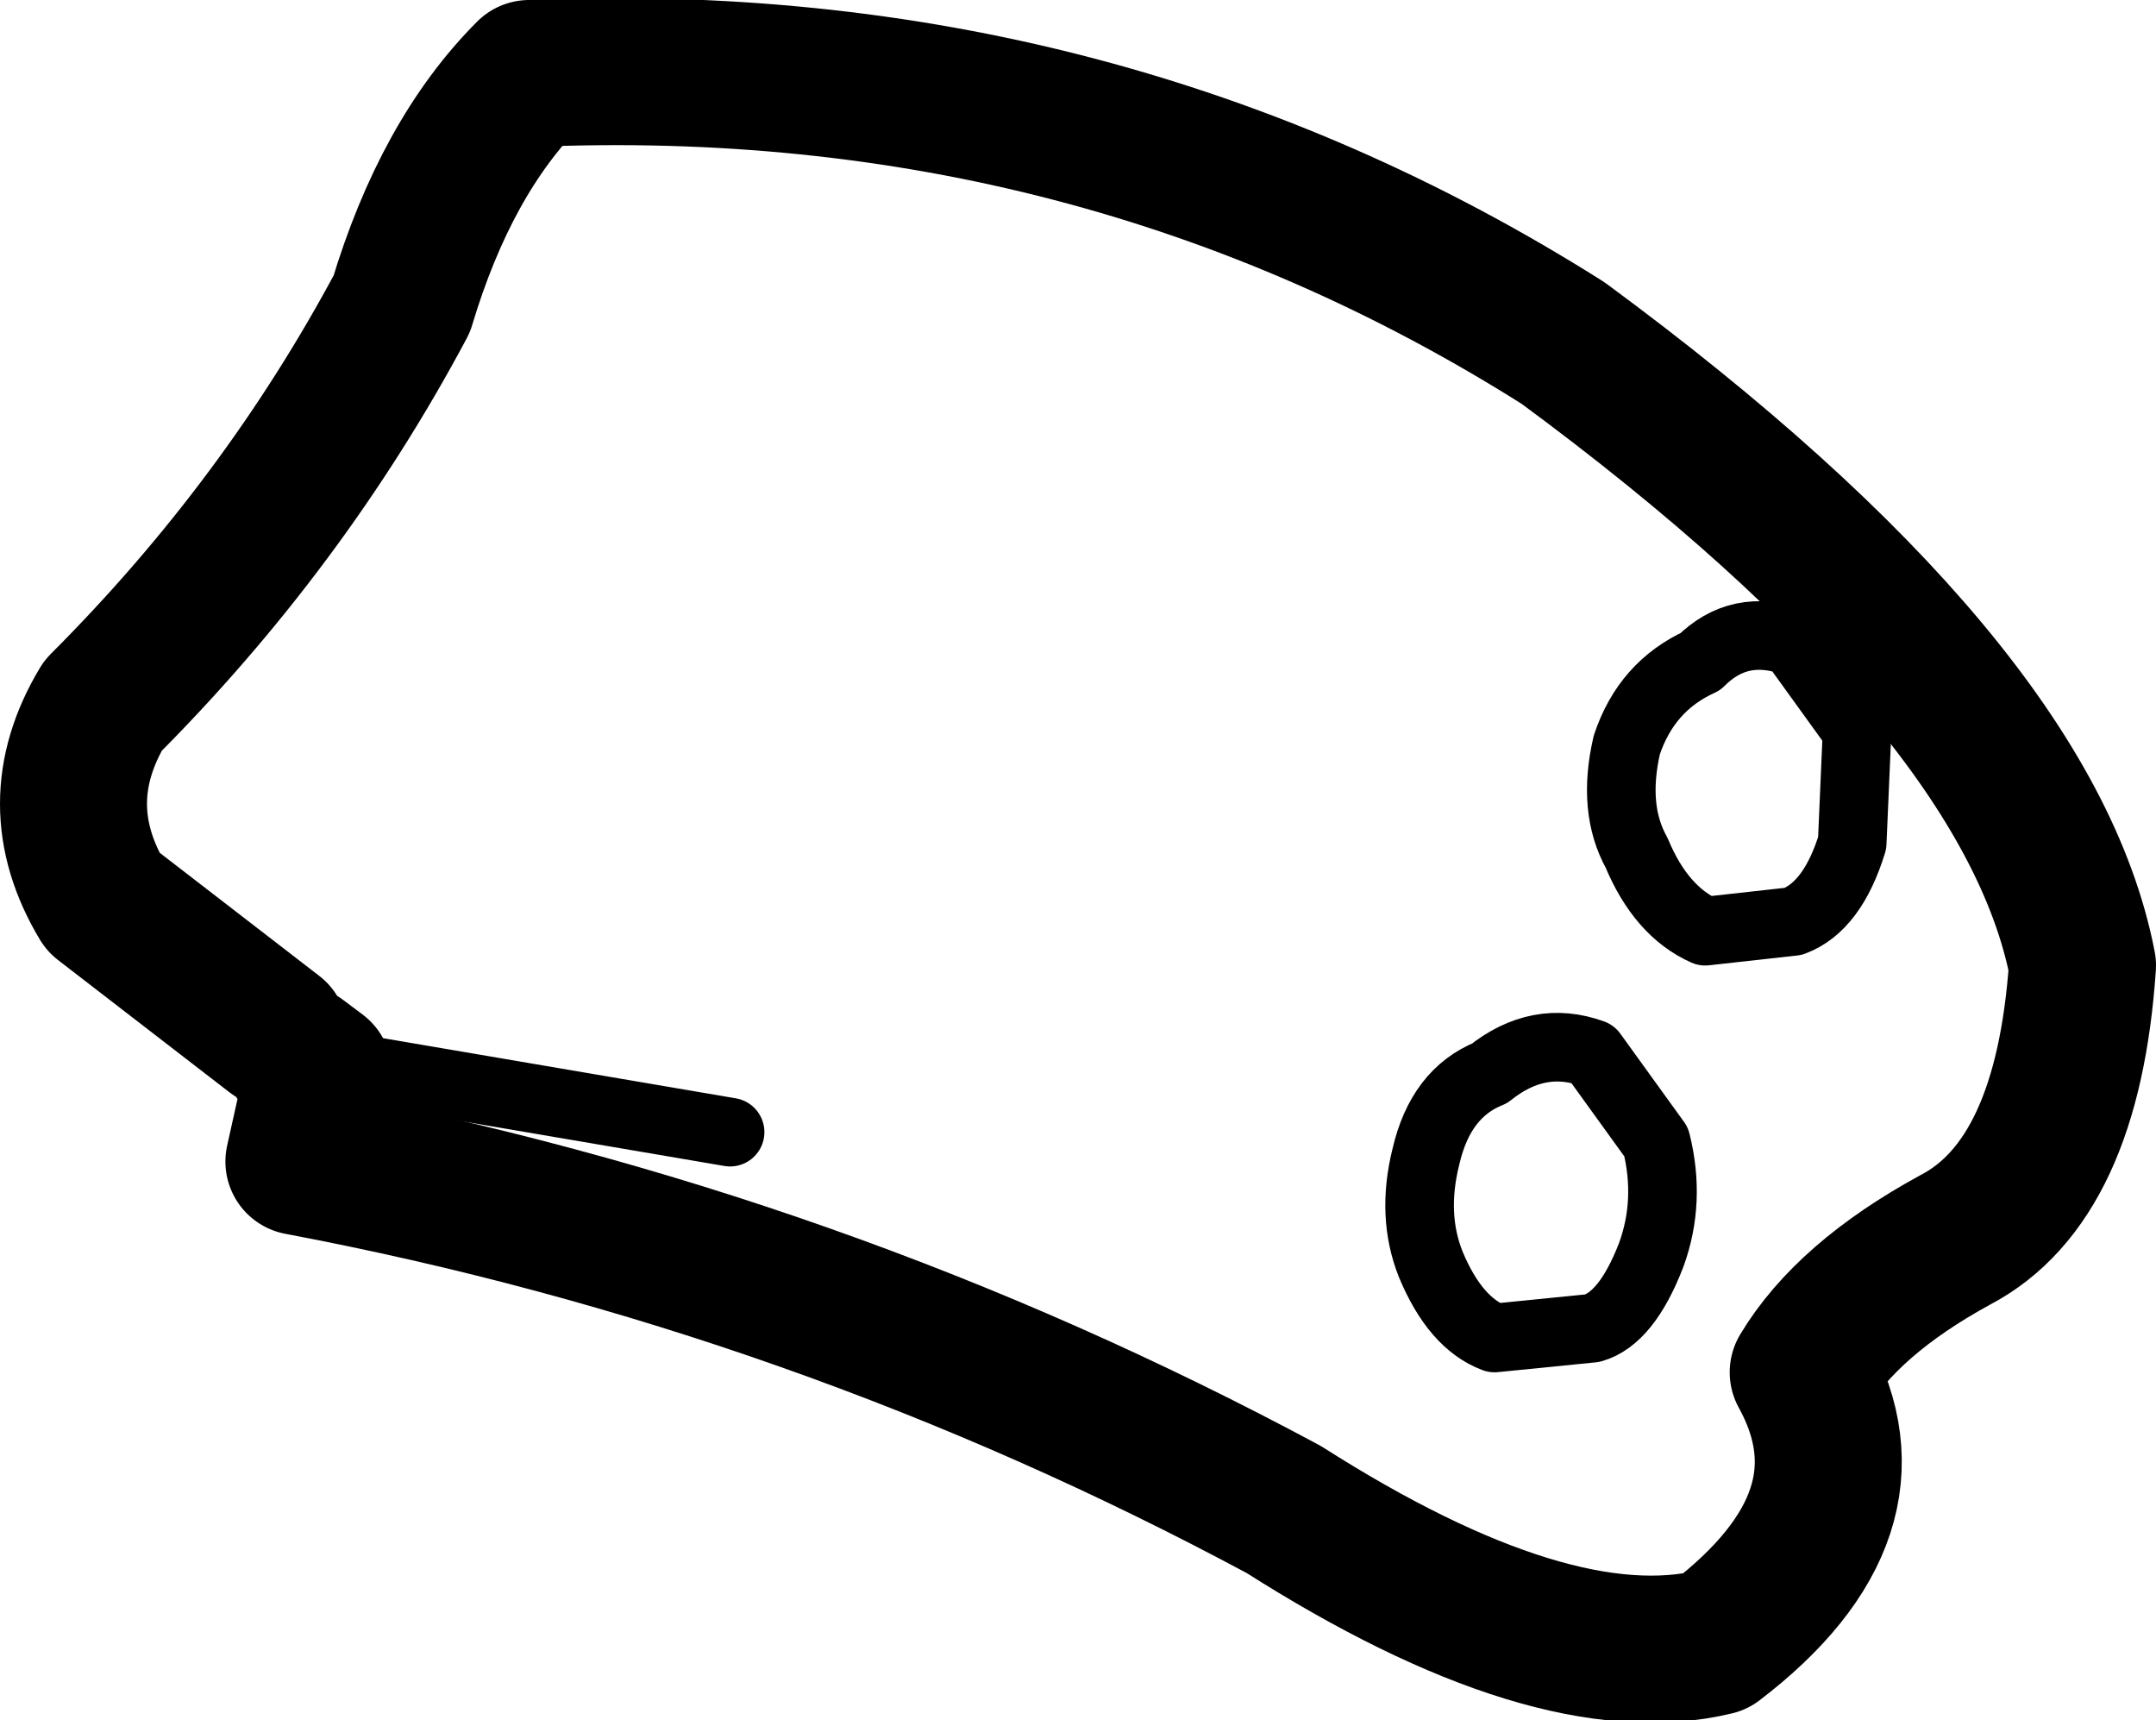 <?xml version="1.0" encoding="UTF-8" standalone="no"?>
<svg xmlns:xlink="http://www.w3.org/1999/xlink" height="17.55px" width="22.0px" xmlns="http://www.w3.org/2000/svg">
  <g transform="matrix(1.0, 0.0, 0.0, 1.0, 6.9, 19.45)">
    <path d="M12.0 -10.85 Q11.8 -10.2 11.4 -10.05 L10.5 -9.95 Q10.05 -10.15 9.8 -10.75 9.55 -11.2 9.7 -11.85 9.9 -12.45 10.45 -12.7 10.85 -13.1 11.4 -12.9 L12.05 -12.0 12.0 -10.85 M9.95 -6.65 Q9.7 -6.0 9.35 -5.9 L8.35 -5.8 Q7.95 -5.95 7.7 -6.55 7.5 -7.05 7.65 -7.65 7.8 -8.3 8.3 -8.5 8.8 -8.9 9.35 -8.7 L10.0 -7.8 Q10.15 -7.2 9.95 -6.65 M-3.85 -8.65 L-4.1 -8.9 M0.55 -7.9 L-3.85 -8.65" fill="none" stroke="#000000" stroke-linecap="round" stroke-linejoin="round" stroke-width="0.7"/>
    <path d="M-4.1 -8.9 L-5.85 -10.25 Q-6.45 -11.25 -5.85 -12.25 -4.0 -14.1 -2.8 -16.35 -2.35 -17.85 -1.5 -18.7 4.3 -18.95 9.05 -15.95 13.8 -12.45 14.35 -9.6 14.2 -7.4 13.05 -6.8 11.95 -6.2 11.5 -5.45 12.3 -4.0 10.6 -2.7 8.95 -2.3 6.2 -4.05 1.45 -6.6 -3.85 -7.6 L-3.65 -8.5 -3.85 -8.65" fill="none" stroke="#000000" stroke-linecap="round" stroke-linejoin="round" stroke-width="1.5"/>
  </g>
</svg>
